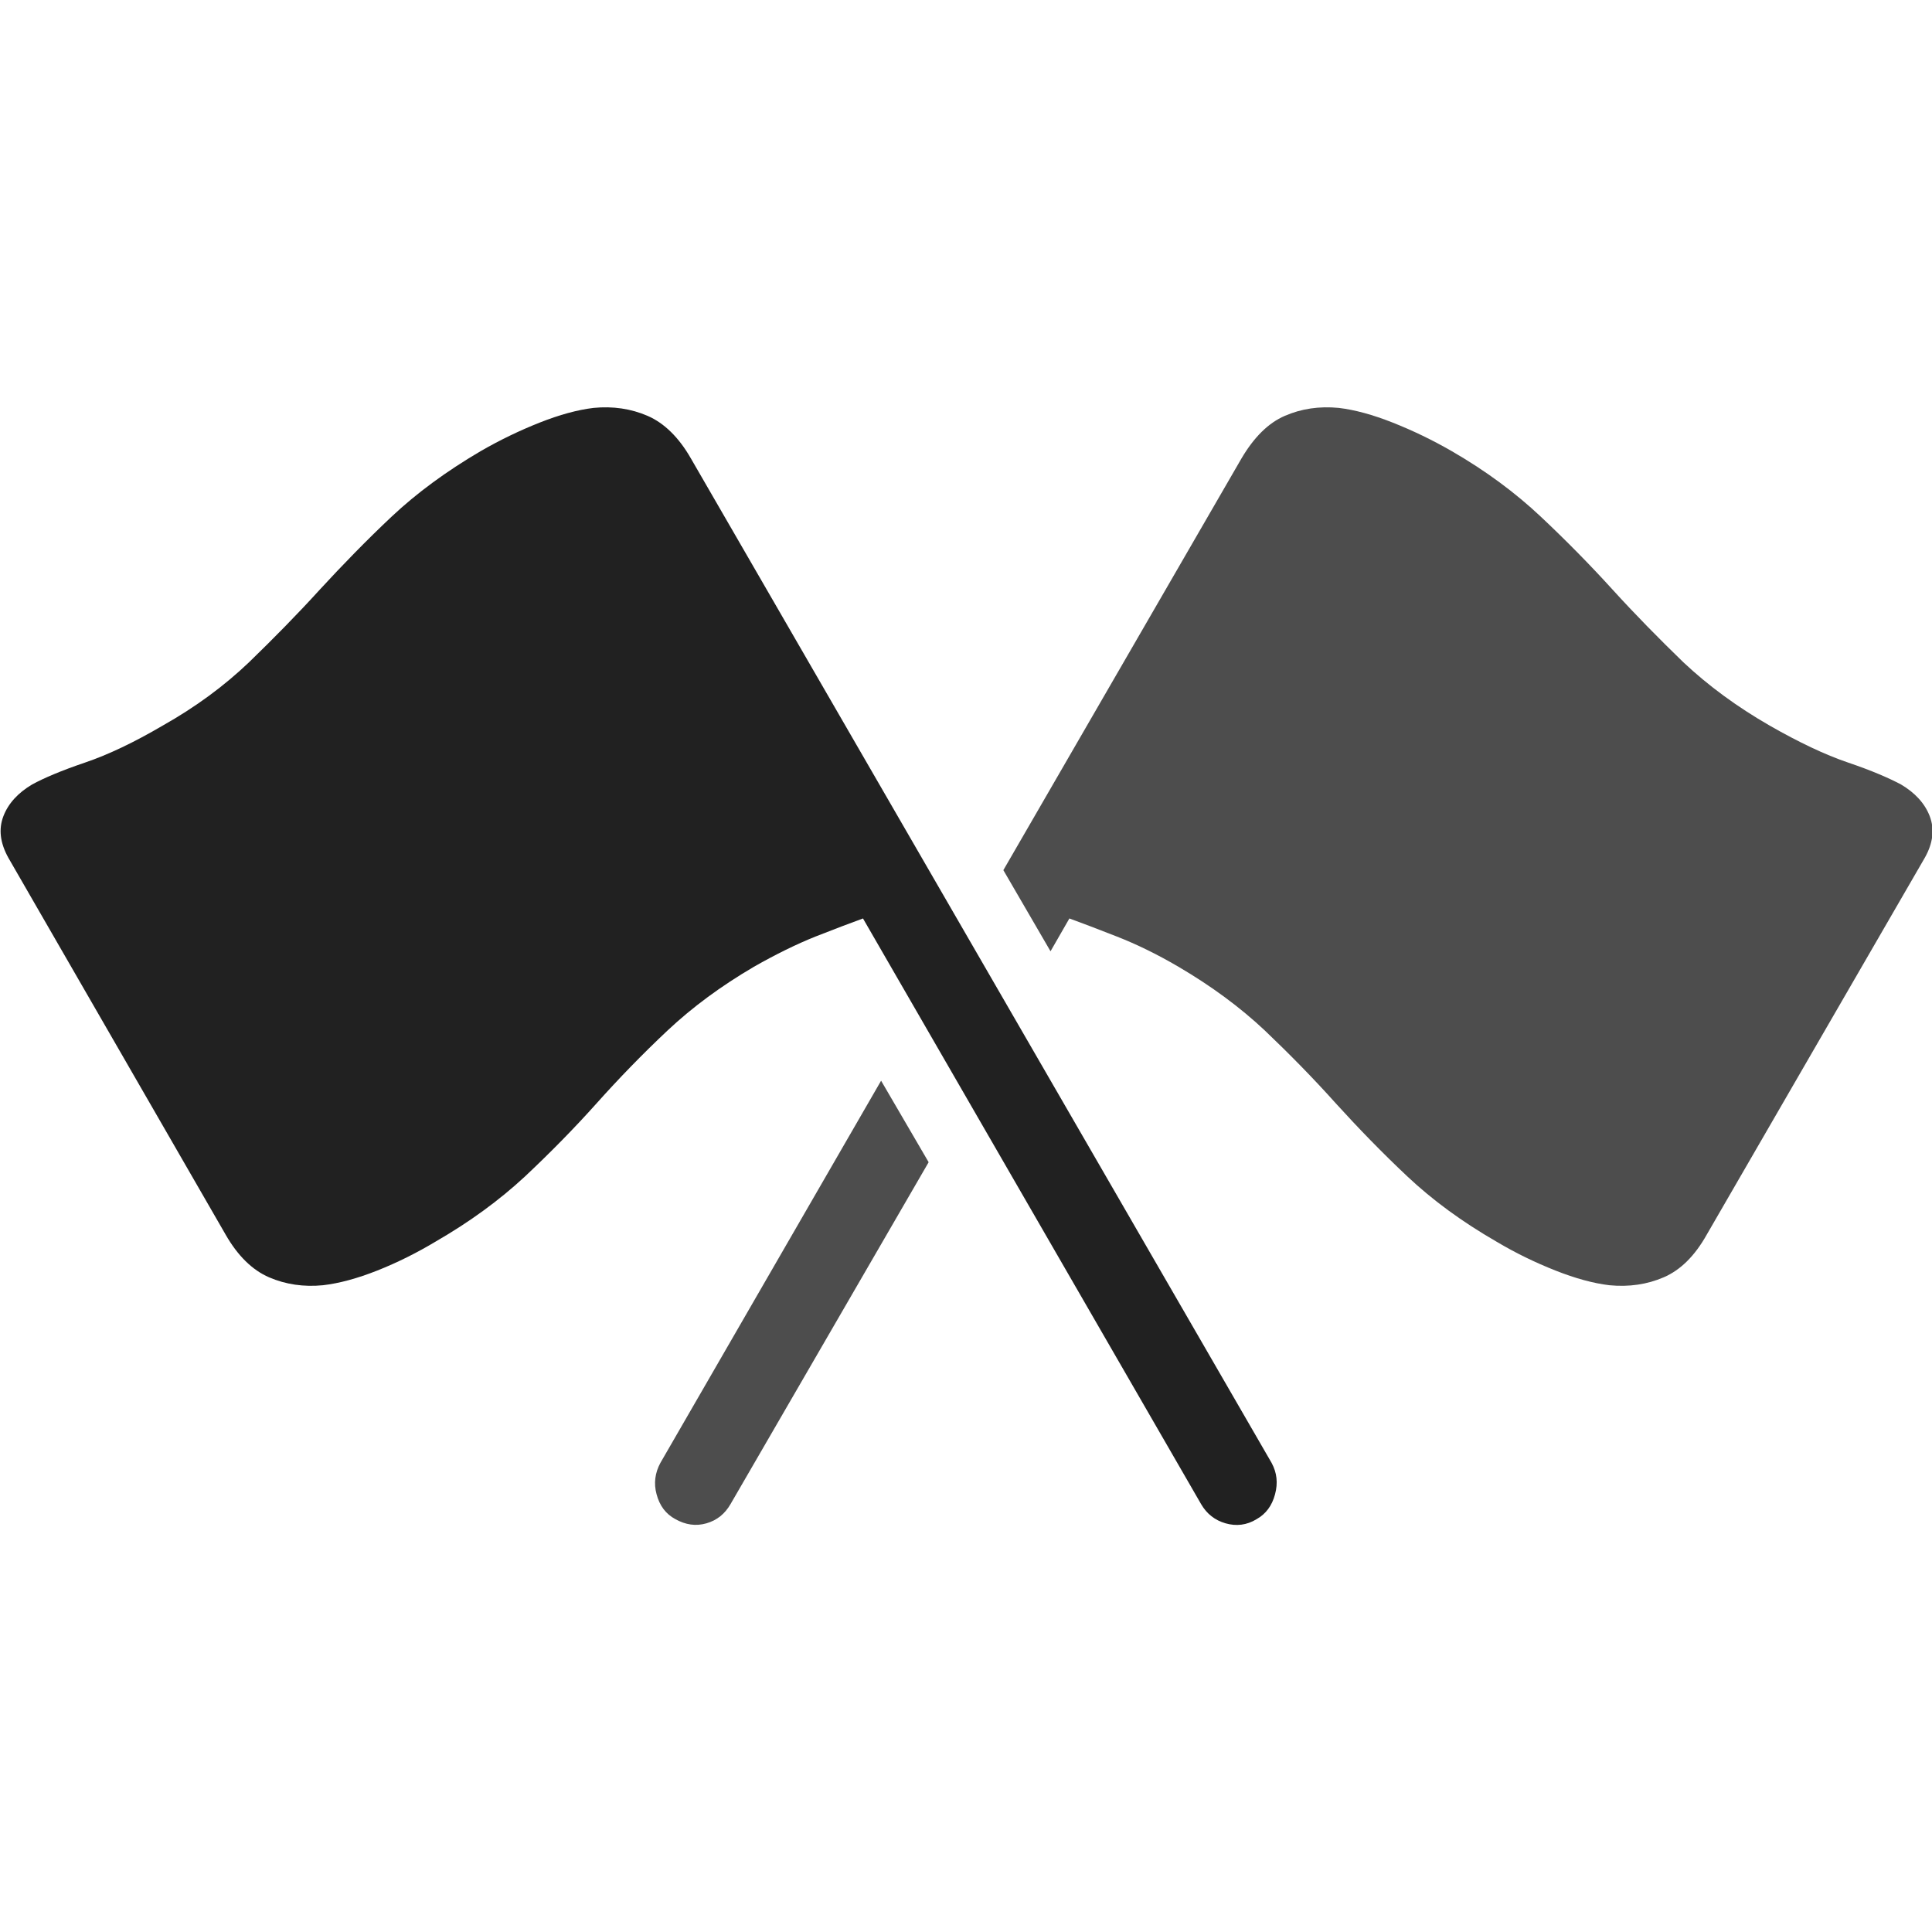 <?xml version="1.0" ?><!-- Generator: Adobe Illustrator 25.0.0, SVG Export Plug-In . SVG Version: 6.00 Build 0)  --><svg xmlns="http://www.w3.org/2000/svg" xmlns:xlink="http://www.w3.org/1999/xlink" version="1.1" id="Layer_1" x="0px" y="0px" viewBox="0 0 512 512" style="enable-background:new 0 0 512 512;" xml:space="preserve">
<path d="M337,387.7L183.1,121.5c-3.2-5.6-7.1-9.4-11.5-11.3c-4.4-1.9-9.2-2.6-14.3-2.1c-4.2,0.5-9,1.8-14.3,3.9  c-5.3,2.1-10.5,4.6-15.7,7.6c-9,5.3-16.8,11-23.5,17.3c-6.7,6.3-13,12.8-19,19.3c-6,6.6-12.3,13-18.8,19.3  c-6.6,6.3-14.2,11.9-22.9,16.8c-7.5,4.4-14.4,7.7-20.6,9.8c-6.2,2.1-10.9,4.1-14,5.8c-3.7,2.2-6.3,5-7.6,8.4c-1.3,3.4-0.9,7,1.3,11  l57.6,99.9c3.2,5.6,7.1,9.4,11.5,11.3c4.4,1.9,9.2,2.6,14.3,2.1c4.3-0.5,9.1-1.8,14.4-3.9c5.3-2.1,10.5-4.7,15.5-7.7  c9-5.2,16.8-10.9,23.6-17.2c6.7-6.3,13.1-12.8,19-19.4c5.9-6.6,12.2-13.1,18.8-19.3c6.6-6.2,14.2-11.8,22.9-16.9  c5.8-3.3,11.3-6,16.3-8c5.1-2,9.3-3.6,12.6-4.8l89.6,155.2c1.5,2.6,3.7,4.3,6.5,5.1c2.8,0.8,5.6,0.5,8.2-1.1  c2.5-1.4,4.1-3.6,4.9-6.6C338.7,393,338.4,390.3,337,387.7z" class="hierarchical-0:primary SFSymbolsPreview212121" style="fill: #212121;"/>
<path d="M265.9,230.6l12.5,21.5l5-8.7c3.3,1.2,7.5,2.8,12.6,4.8c5.1,2,10.5,4.6,16.3,8c8.7,5.1,16.3,10.7,22.9,16.9  c6.5,6.2,12.8,12.6,18.8,19.3c6,6.6,12.3,13.1,19,19.4c6.7,6.3,14.5,12,23.5,17.2c5.2,3.1,10.4,5.6,15.7,7.7  c5.3,2.1,10.1,3.4,14.3,3.9c5.2,0.5,10-0.2,14.4-2.1c4.4-1.9,8.2-5.6,11.4-11.3l57.8-99.9c2.2-3.9,2.6-7.6,1.3-11  c-1.3-3.4-3.9-6.2-7.6-8.4c-3.2-1.7-7.8-3.7-14-5.8c-6.2-2.1-13.1-5.4-20.8-9.8c-8.7-5-16.3-10.6-22.9-16.8  c-6.5-6.3-12.8-12.7-18.8-19.3c-6-6.6-12.3-13-19-19.3c-6.7-6.3-14.5-12.1-23.5-17.3c-5.2-3-10.4-5.5-15.7-7.6  c-5.3-2.1-10.1-3.4-14.3-3.9c-5.2-0.5-9.9,0.2-14.3,2.1c-4.4,1.9-8.2,5.7-11.5,11.3L265.9,230.6z M246.1,308l-12.6-21.6L175,387.7  c-1.4,2.6-1.8,5.4-1,8.3c0.8,3,2.4,5.2,5,6.6c2.7,1.5,5.4,1.9,8.2,1.1c2.8-0.8,4.9-2.5,6.4-5.1L246.1,308z" class="hierarchical-1:secondary SFSymbolsPreview4D4D4D" style="fill: #4D4D4D;"/>
</svg>